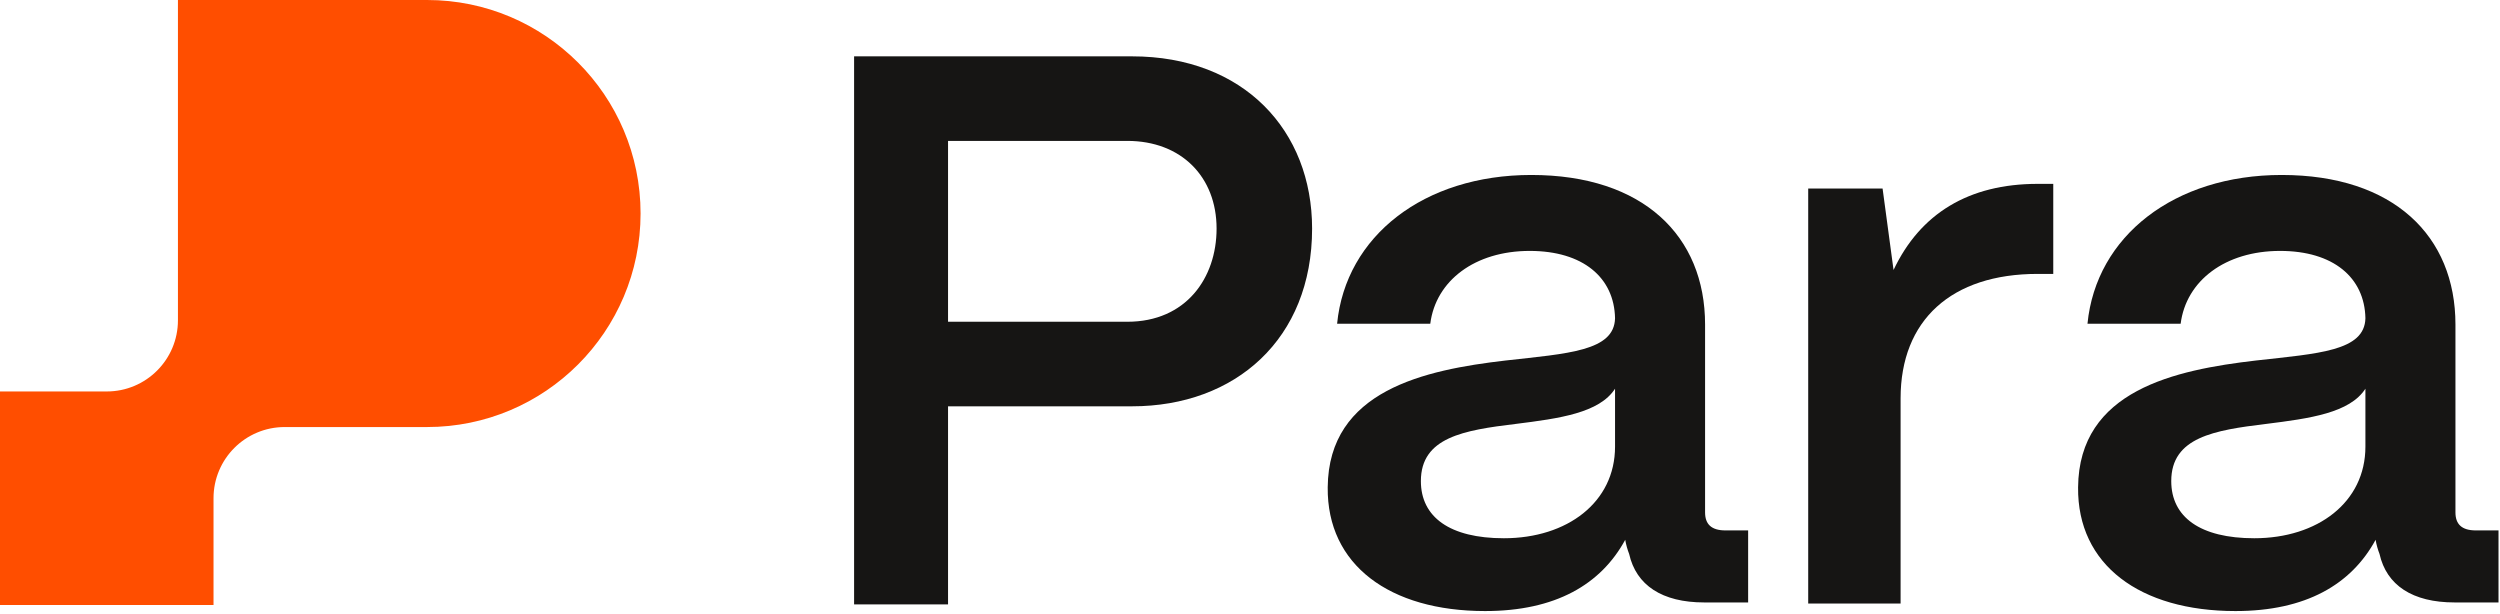 <svg width="843" height="207" viewBox="0 0 843 207" fill="none" xmlns="http://www.w3.org/2000/svg">
<path d="M60 0H144C183.764 0 216 32.236 216 72C216 111.765 183.764 144 144 144H96C82.745 144 72 154.745 72 168V204H0V132H36C49.255 132 60 121.255 60 108L60 0Z" fill="#FF4E00"/>
<path d="M319.68 203.8H288V19H381.72C419.472 19 442.44 44.08 442.44 77.08C442.44 114.304 416.568 137.008 381.72 137.008H319.68V203.8ZM319.68 47.512V108.496H380.136C399.936 108.496 410.232 93.712 410.232 77.08C410.232 59.656 398.352 47.512 380.136 47.512H319.68Z" fill="#161514"/>
<path d="M500.768 206.048C468.56 206.048 447.44 190.472 447.704 164.336C447.968 131.6 480.44 124.736 507.632 121.568C528.752 119.192 544.328 118.4 544.592 107.312C544.328 93.584 533.768 84.608 515.816 84.608C497.336 84.608 484.136 94.64 482.288 109.16H450.872C453.776 79.592 480.176 59 516.344 59C554.096 59 574.952 79.592 574.952 109.424V172.784C574.952 176.744 577.064 178.856 581.816 178.856H589.472V203.144H574.688C560.432 203.144 551.72 197.336 549.344 186.776C548.816 185.456 548.288 183.608 548.024 182.024C539.84 197.072 524.528 206.048 500.768 206.048ZM507.104 181.496C528.488 181.496 544.592 169.352 544.592 150.608V131.072C539.312 139.256 525.848 141.104 511.064 142.952C493.64 145.064 479.12 147.44 479.12 162.224C479.12 174.368 488.888 181.496 507.104 181.496Z" fill="#161514"/>
<path d="M640.88 203.504H609.728V63.584H634.808L638.504 91.04C647.48 72.032 663.848 62 687.08 62H692.36V92.36H687.08C658.04 92.36 640.88 107.936 640.88 134.336V203.504Z" fill="#161514"/>
<path d="M753.794 206.048C721.586 206.048 700.466 190.472 700.73 164.336C700.994 131.6 733.466 124.736 760.658 121.568C781.778 119.192 797.354 118.4 797.618 107.312C797.354 93.584 786.794 84.608 768.842 84.608C750.362 84.608 737.162 94.64 735.314 109.16H703.898C706.802 79.592 733.202 59 769.37 59C807.122 59 827.978 79.592 827.978 109.424V172.784C827.978 176.744 830.09 178.856 834.842 178.856H842.498V203.144H827.714C813.458 203.144 804.746 197.336 802.37 186.776C801.842 185.456 801.314 183.608 801.05 182.024C792.866 197.072 777.554 206.048 753.794 206.048ZM760.13 181.496C781.514 181.496 797.618 169.352 797.618 150.608V131.072C792.338 139.256 778.874 141.104 764.09 142.952C746.666 145.064 732.146 147.44 732.146 162.224C732.146 174.368 741.914 181.496 760.13 181.496Z" fill="#161514"/>
</svg>
